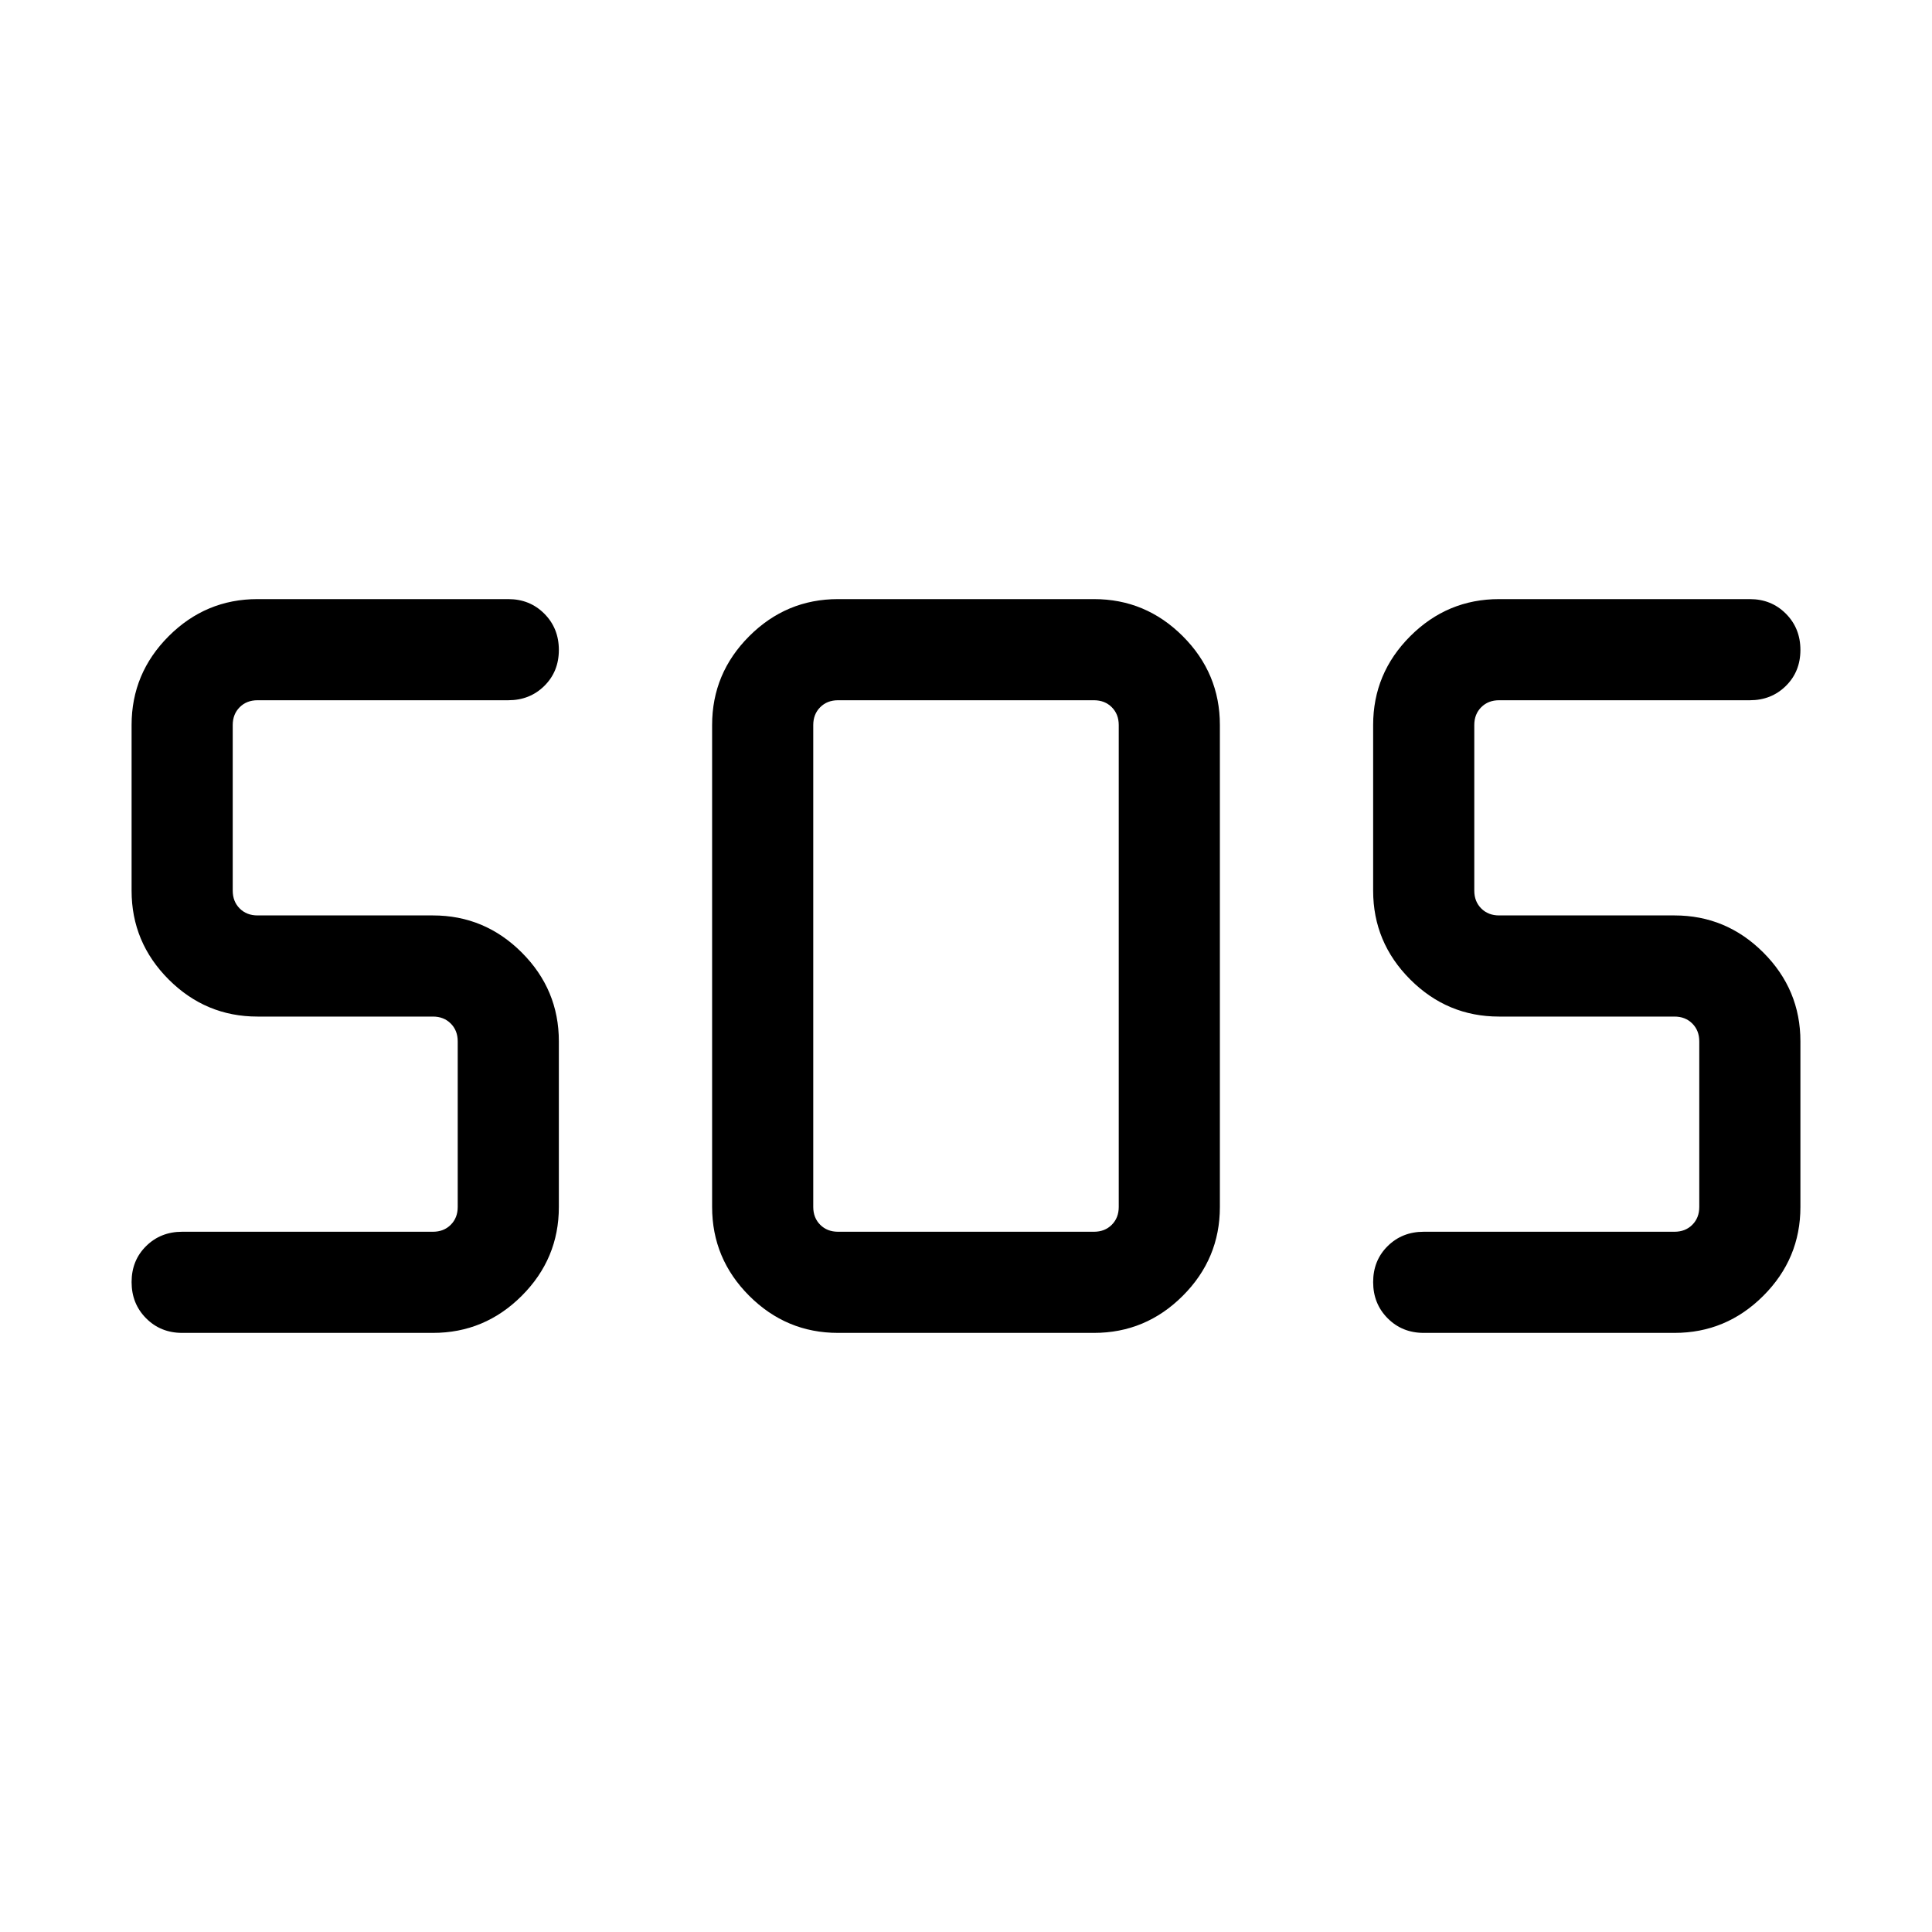 <svg xmlns="http://www.w3.org/2000/svg" height="40" viewBox="0 -960 960 960" width="40"><path d="M416.411-297.694q-25.705 0-44.135-18.429-18.429-18.429-18.429-44.134v-239.486q0-25.705 18.429-44.134 18.43-18.429 44.135-18.429h127.178q25.705 0 44.135 18.429 18.429 18.429 18.429 44.134v239.486q0 25.705-18.429 44.134-18.43 18.429-44.135 18.429H416.411Zm-201.282 0H90.514q-10.698 0-17.913-7.249-7.215-7.25-7.215-18t7.215-17.878q7.215-7.128 17.913-7.128h124.615q5.385 0 8.846-3.461 3.462-3.462 3.462-8.847v-82.307q0-5.385-3.462-8.847-3.461-3.462-8.846-3.462H127.95q-25.705 0-44.134-18.429-18.43-18.429-18.43-44.134v-82.307q0-25.705 18.43-44.134 18.429-18.429 44.134-18.429h124.615q10.698 0 17.913 7.249 7.214 7.25 7.214 18t-7.214 17.878q-7.215 7.127-17.913 7.127H127.95q-5.385 0-8.847 3.462-3.462 3.462-3.462 8.847v82.307q0 5.385 3.462 8.847 3.462 3.462 8.847 3.462h87.179q25.704 0 44.134 18.429 18.429 18.429 18.429 44.134v82.307q0 25.705-18.429 44.134-18.43 18.429-44.134 18.429Zm616.921 0H707.435q-10.698 0-17.913-7.249-7.214-7.25-7.214-18t7.214-17.878q7.215-7.128 17.913-7.128H832.05q5.385 0 8.847-3.461 3.462-3.462 3.462-8.847v-82.307q0-5.385-3.462-8.847-3.462-3.462-8.847-3.462h-87.179q-25.704 0-44.134-18.429-18.429-18.429-18.429-44.134v-82.307q0-25.705 18.429-44.134 18.43-18.429 44.134-18.429h124.615q10.698 0 17.913 7.249 7.215 7.25 7.215 18t-7.215 17.878q-7.215 7.127-17.913 7.127H744.871q-5.385 0-8.846 3.462-3.462 3.462-3.462 8.847v82.307q0 5.385 3.462 8.847 3.461 3.462 8.846 3.462h87.179q25.705 0 44.134 18.429 18.43 18.429 18.43 44.134v82.307q0 25.705-18.43 44.134-18.429 18.429-44.134 18.429Zm-415.639-50.255h127.178q5.385 0 8.847-3.461 3.462-3.462 3.462-8.847v-239.486q0-5.385-3.462-8.847-3.462-3.462-8.847-3.462H416.411q-5.385 0-8.847 3.462-3.462 3.462-3.462 8.847v239.486q0 5.385 3.462 8.847 3.462 3.461 8.847 3.461Z"/></svg>